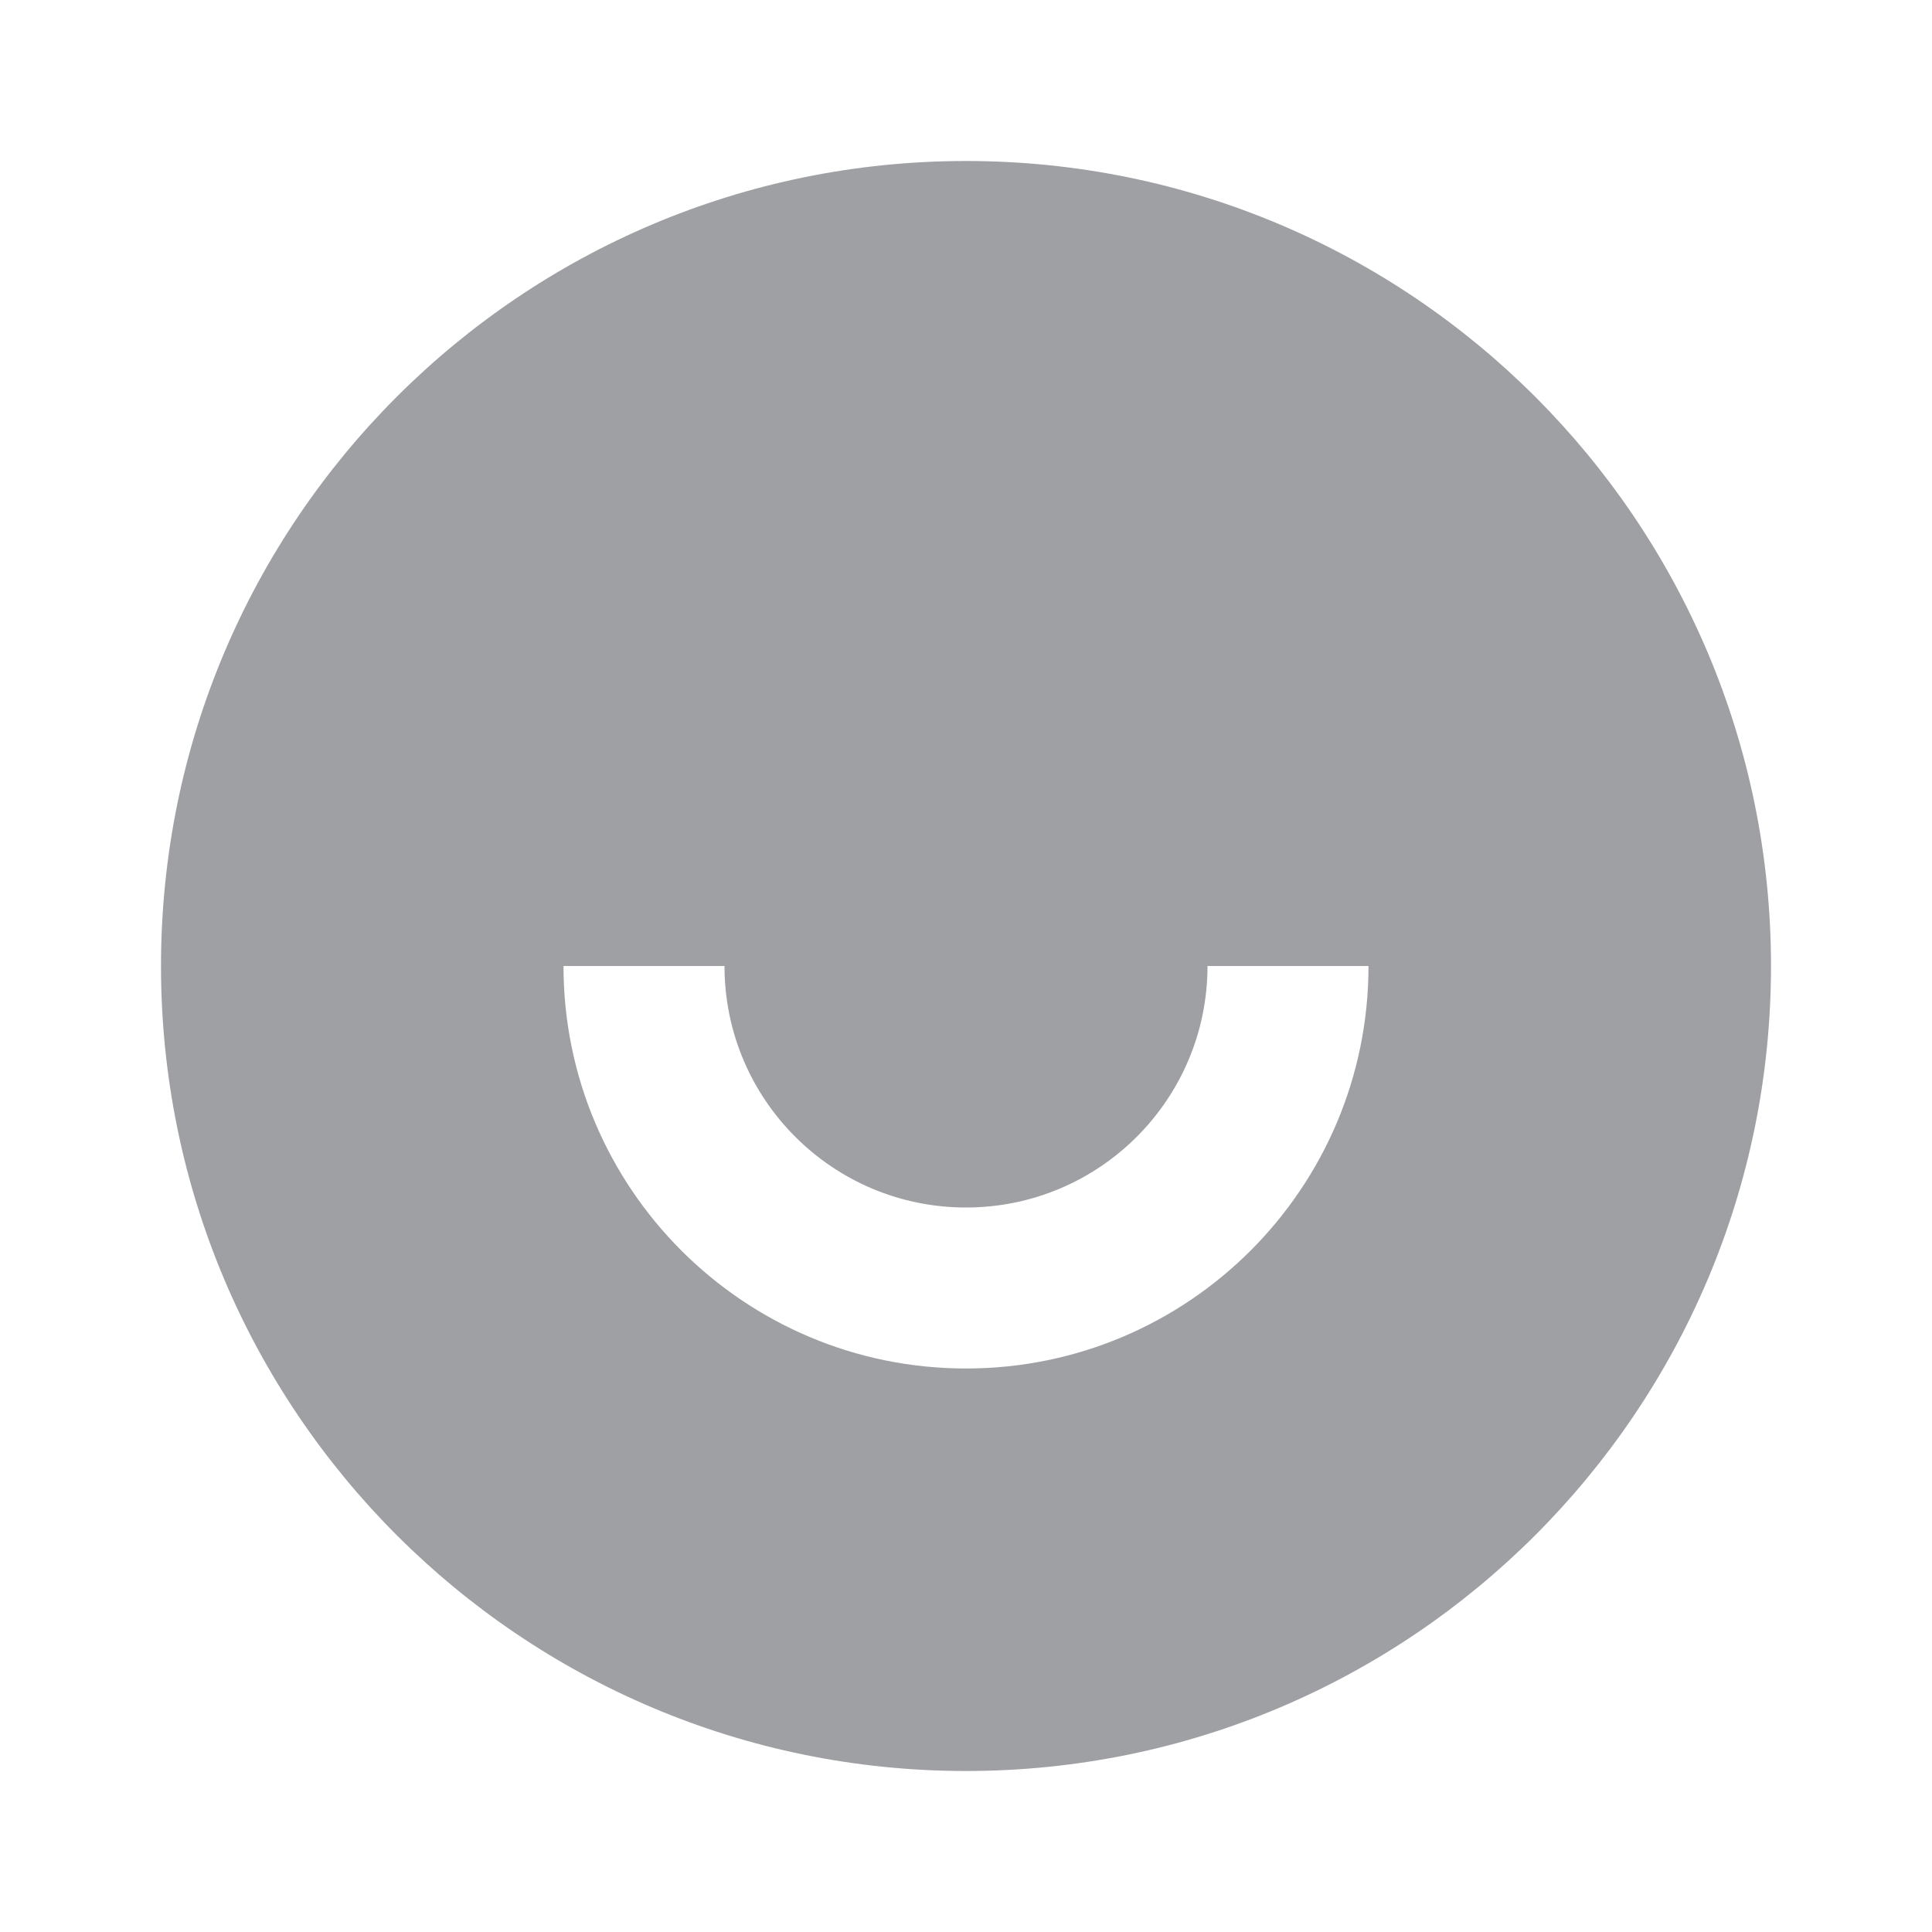 <svg xmlns="http://www.w3.org/2000/svg" viewBox="0 0 24 24" width="64" height="64" fill="rgba(159,160,164,1)"><path d="M12 22C6.477 22 2 17.523 2 12C2 6.477 6.477 2 12 2C17.523 2 22 6.477 22 12C22 17.523 17.523 22 12 22ZM7 12C7 14.761 9.239 17 12 17C14.761 17 17 14.761 17 12H15C15 13.657 13.657 15 12 15C10.343 15 9 13.657 9 12H7Z"></path></svg>